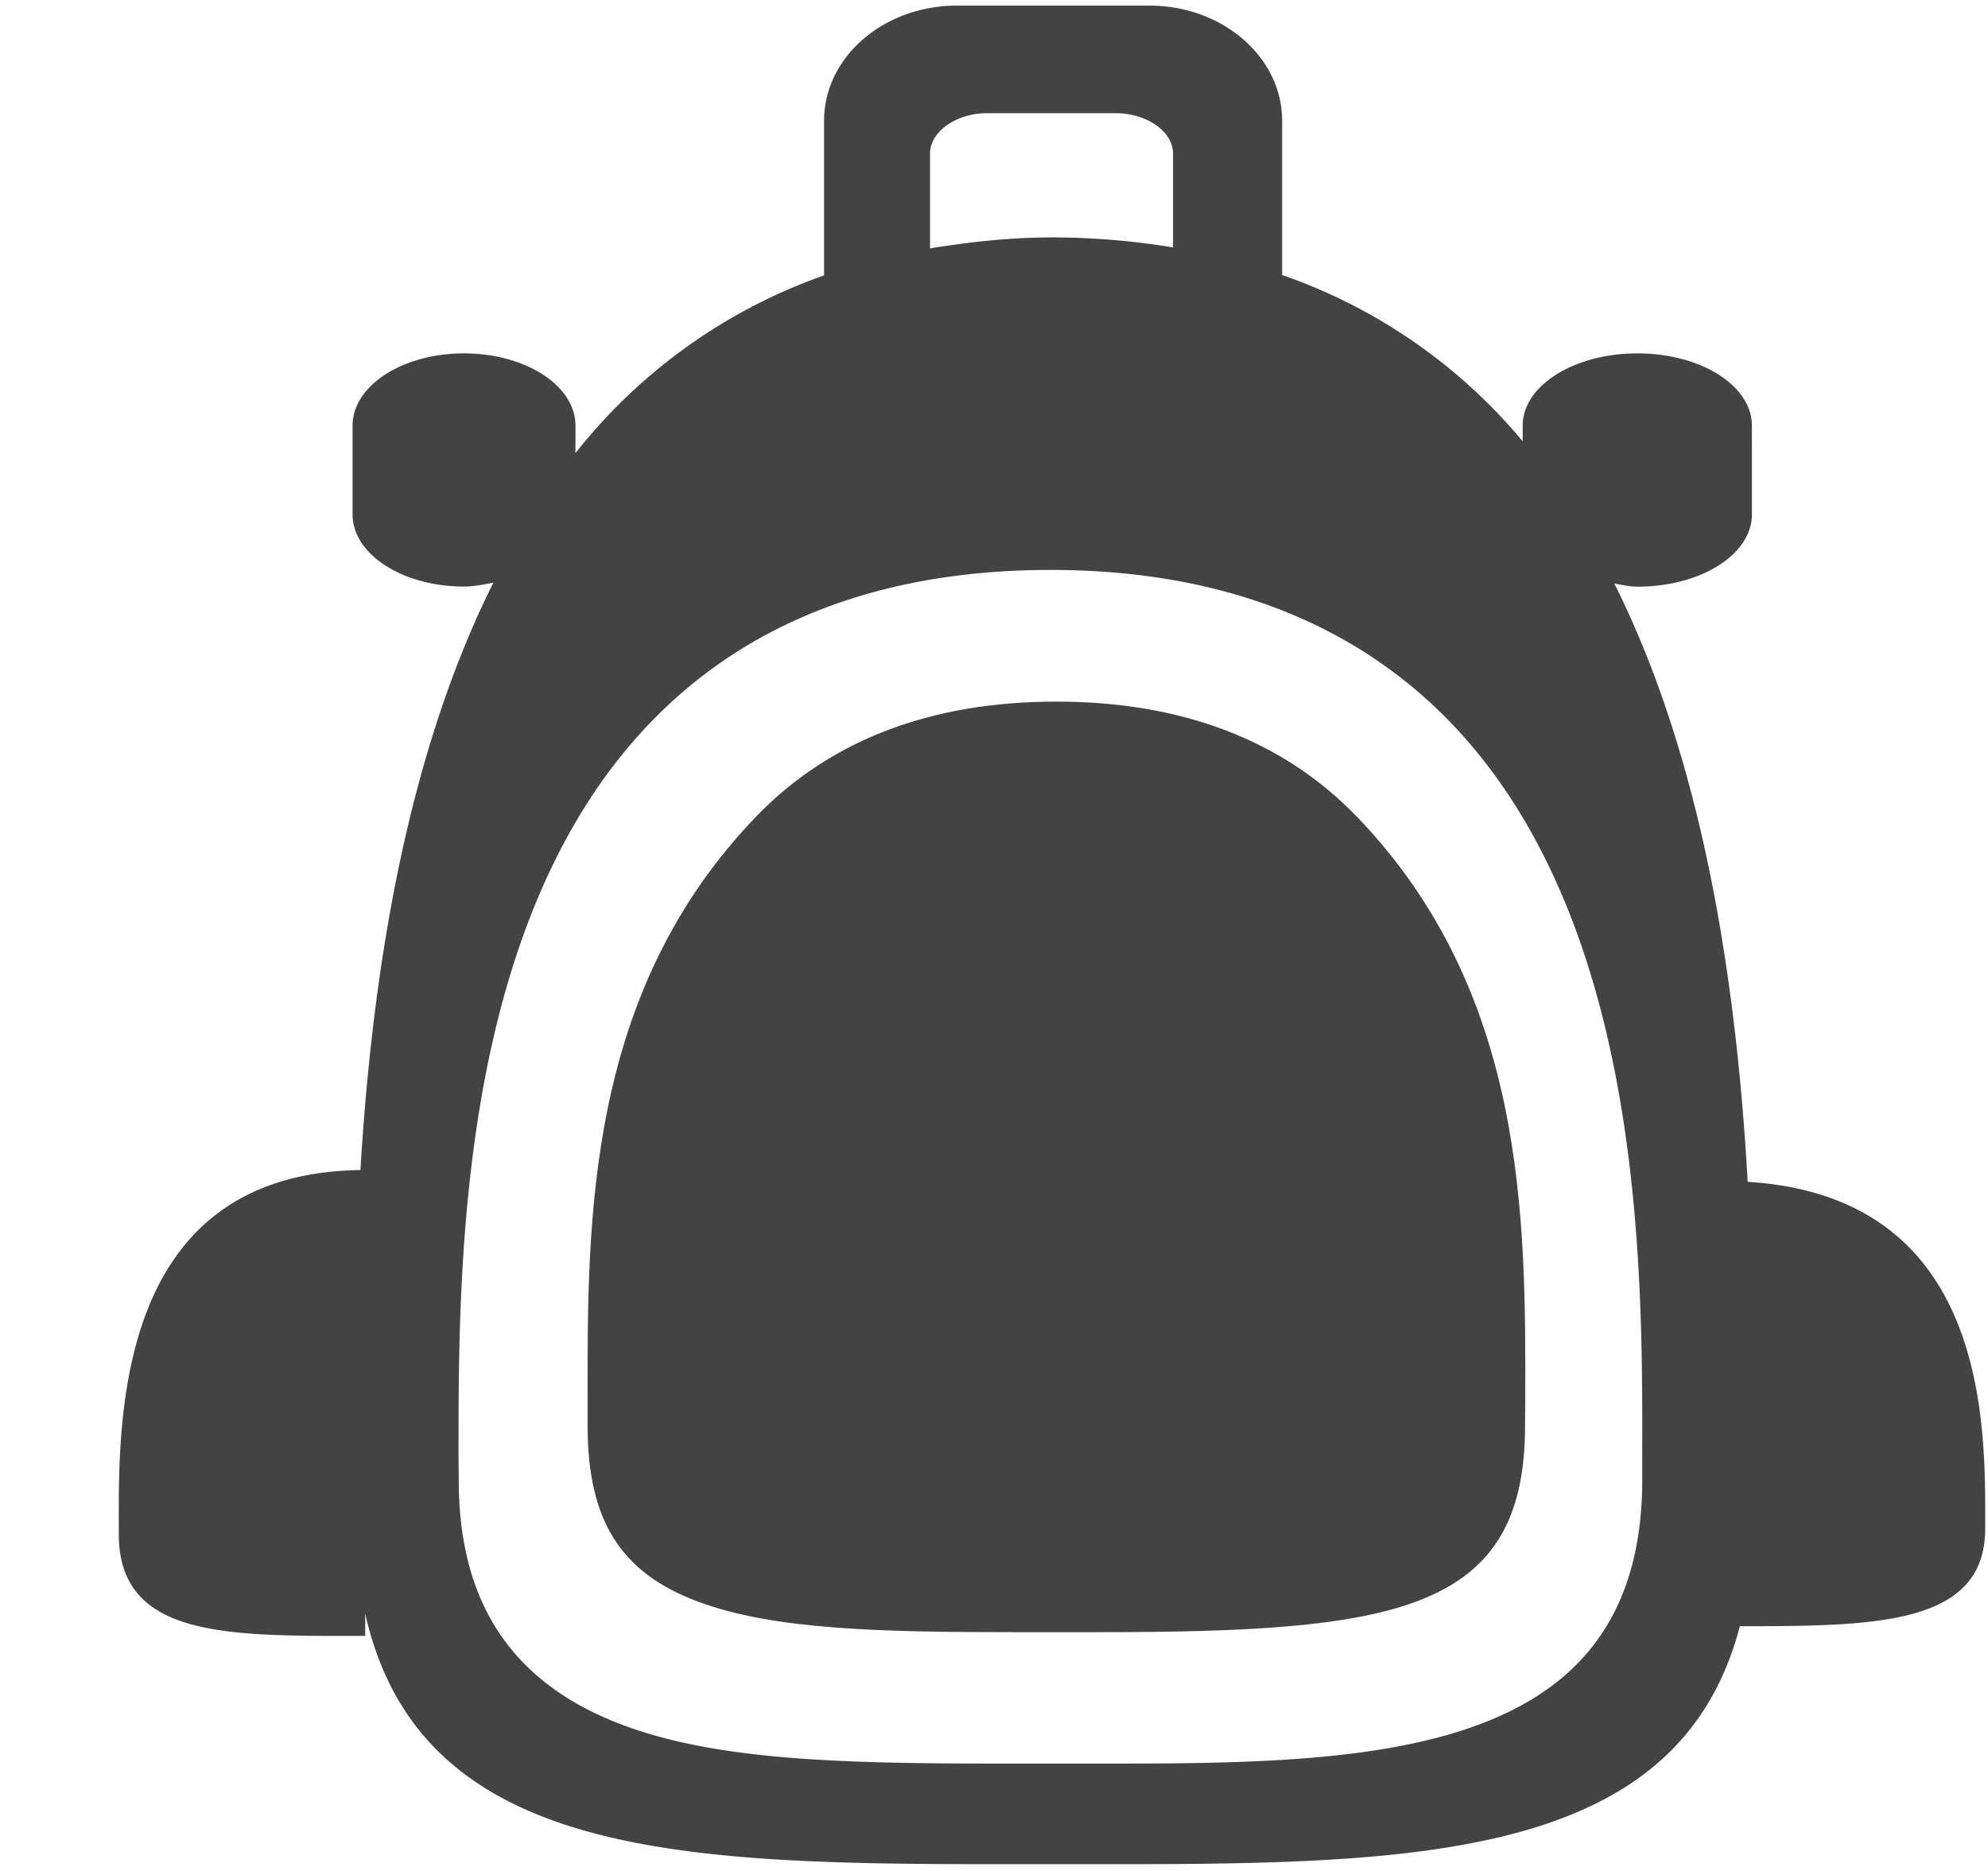 <svg viewBox="0 0 17 16" xmlns="http://www.w3.org/2000/svg" class="si-glyph si-glyph-back-pack"><title>672</title><g fill="#434343" fill-rule="evenodd"><path d="M9.033 6c-1.074 0-1.938.33-2.568.984-1.45 1.507-1.443 3.436-1.44 4.996v.216c0 .805.282 1.254.942 1.5.646.243 1.576.262 2.726.262h.682c2.55 0 3.666-.166 3.666-1.762l.002-.216c.004-1.56.01-3.49-1.44-4.996C10.972 6.33 10.106 6 9.032 6z" class="si-glyph-fill"/><path d="M14.945 10.107c-.095-1.677-.37-3.577-1.14-5.116.066.01.127.026.196.026.545 0 .98-.276.98-.617V3.64c0-.342-.436-.618-.98-.618-.54 0-.98.276-.98.618v.134a4.663 4.663 0 0 0-2.057-1.422v-1.32c0-.543-.51-.984-1.134-.984H8.182c-.625 0-1.135.44-1.135.984v1.323a4.69 4.69 0 0 0-2.126 1.52v-.235c0-.342-.426-.618-.954-.618-.524 0-.952.276-.952.618V4.4c0 .34.428.616.952.616.09 0 .17-.018.252-.033-.755 1.51-1.037 3.368-1.137 5.023-2.14.03-2.066 2.22-2.066 3.114 0 .895.944.87 2.107.87v-.19c.497 2.198 2.94 2.142 5.887 2.142 2.902 0 5.32.06 5.868-2.035 1.167 0 2.098-.01 2.098-.835 0-.832.058-2.836-2.03-2.965zM7.953 1.313c0-.187.223-.345.488-.345h1.1c.267 0 .49.158.49.345v.803a6.422 6.422 0 0 0-1.02-.086c-.378 0-.725.04-1.058.094v-.81zm6.09 11.344c0 2.425-2.387 2.425-4.693 2.425h-.738c-1.315 0-2.387-.02-3.197-.298-1.004-.344-1.492-1.04-1.492-2.127l-.002-.21c0-1.646-.01-4.707 1.772-6.398.822-.78 1.928-1.175 3.29-1.175 1.36 0 2.466.396 3.29 1.174 1.782 1.69 1.774 4.752 1.77 6.396v.21z" class="si-glyph-fill"/></g></svg>